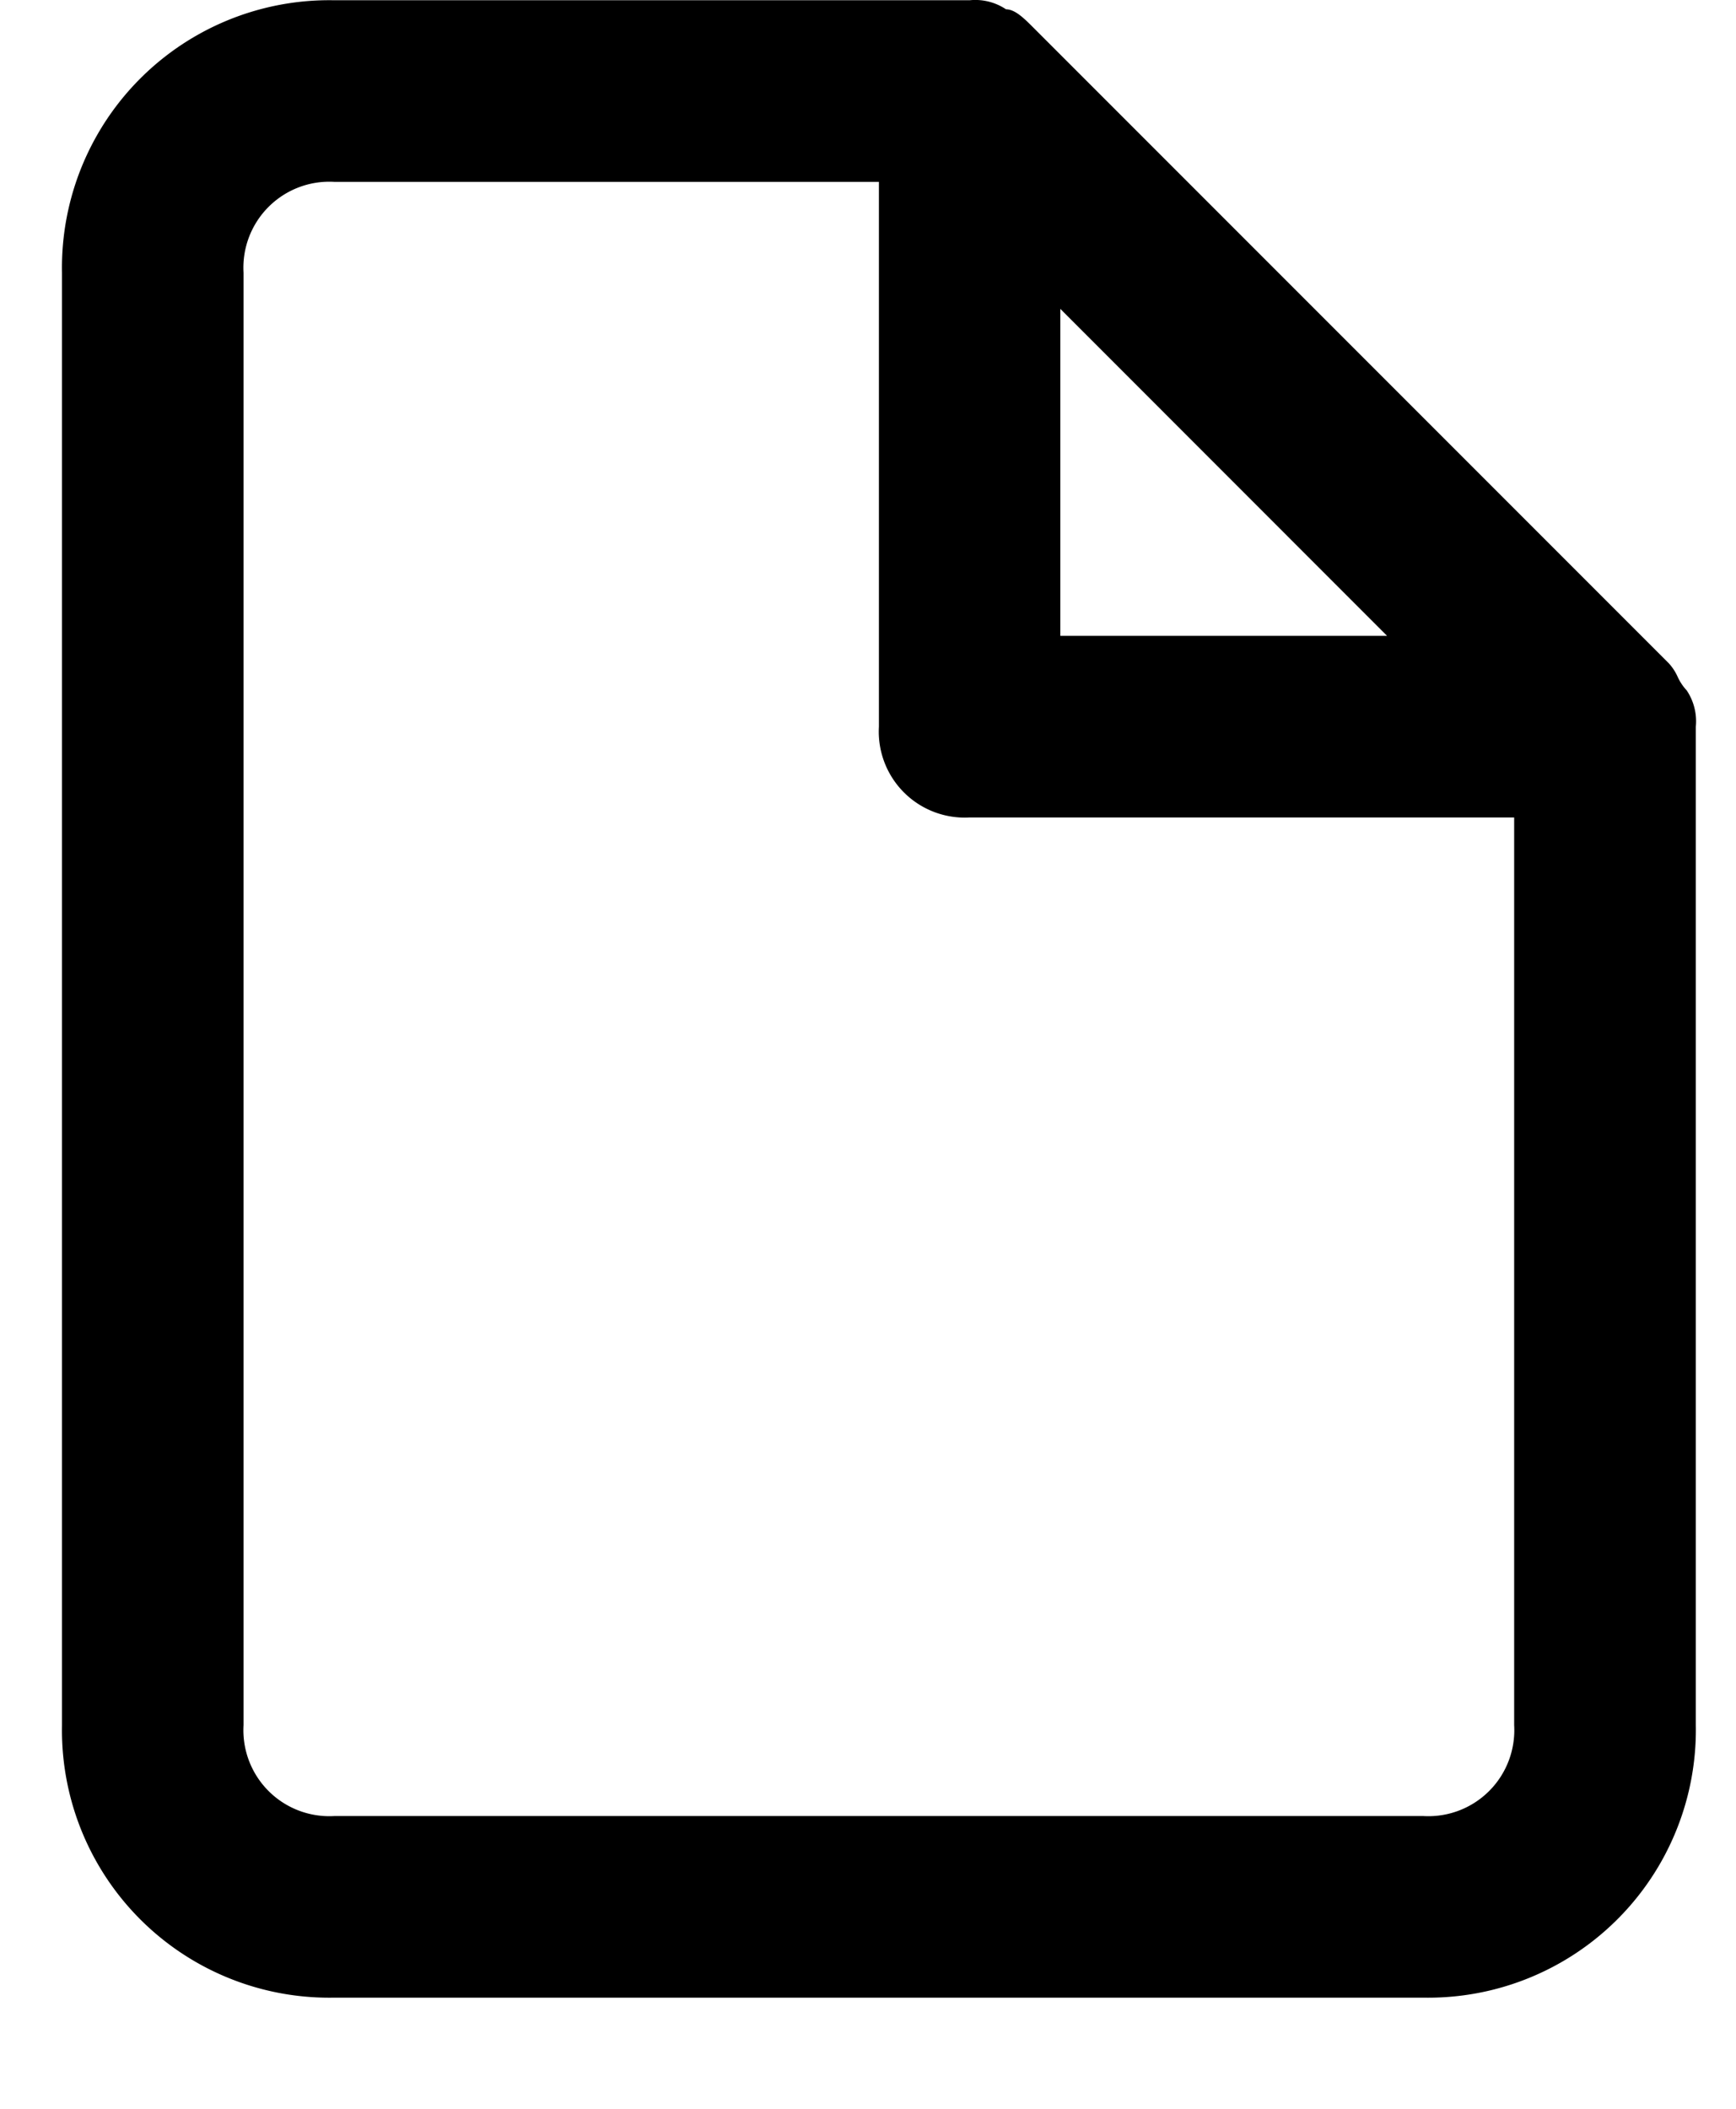 <svg xmlns="http://www.w3.org/2000/svg" viewBox="0 0 14 17">
  <path d="M11.479 16.104H2.696A2.156 2.156 0 01.5 13.91V2.197A2.156 2.156 0 012.696.002H7.82a.445.445 0 01.293.073c.073 0 .147.074.22.147l5.123 5.123c.03.032.055.07.073.11.018.04.043.078.073.11.058.086.084.19.074.293v8.05a2.159 2.159 0 01-2.196 2.196zM2.696 1.466a.693.693 0 00-.732.732v11.71a.693.693 0 00.732.732h8.783a.693.693 0 00.732-.732V6.59H7.819a.693.693 0 01-.731-.731V1.466H2.696zm5.855 1.025v2.635h2.635L8.551 2.49z"/>
</svg>
